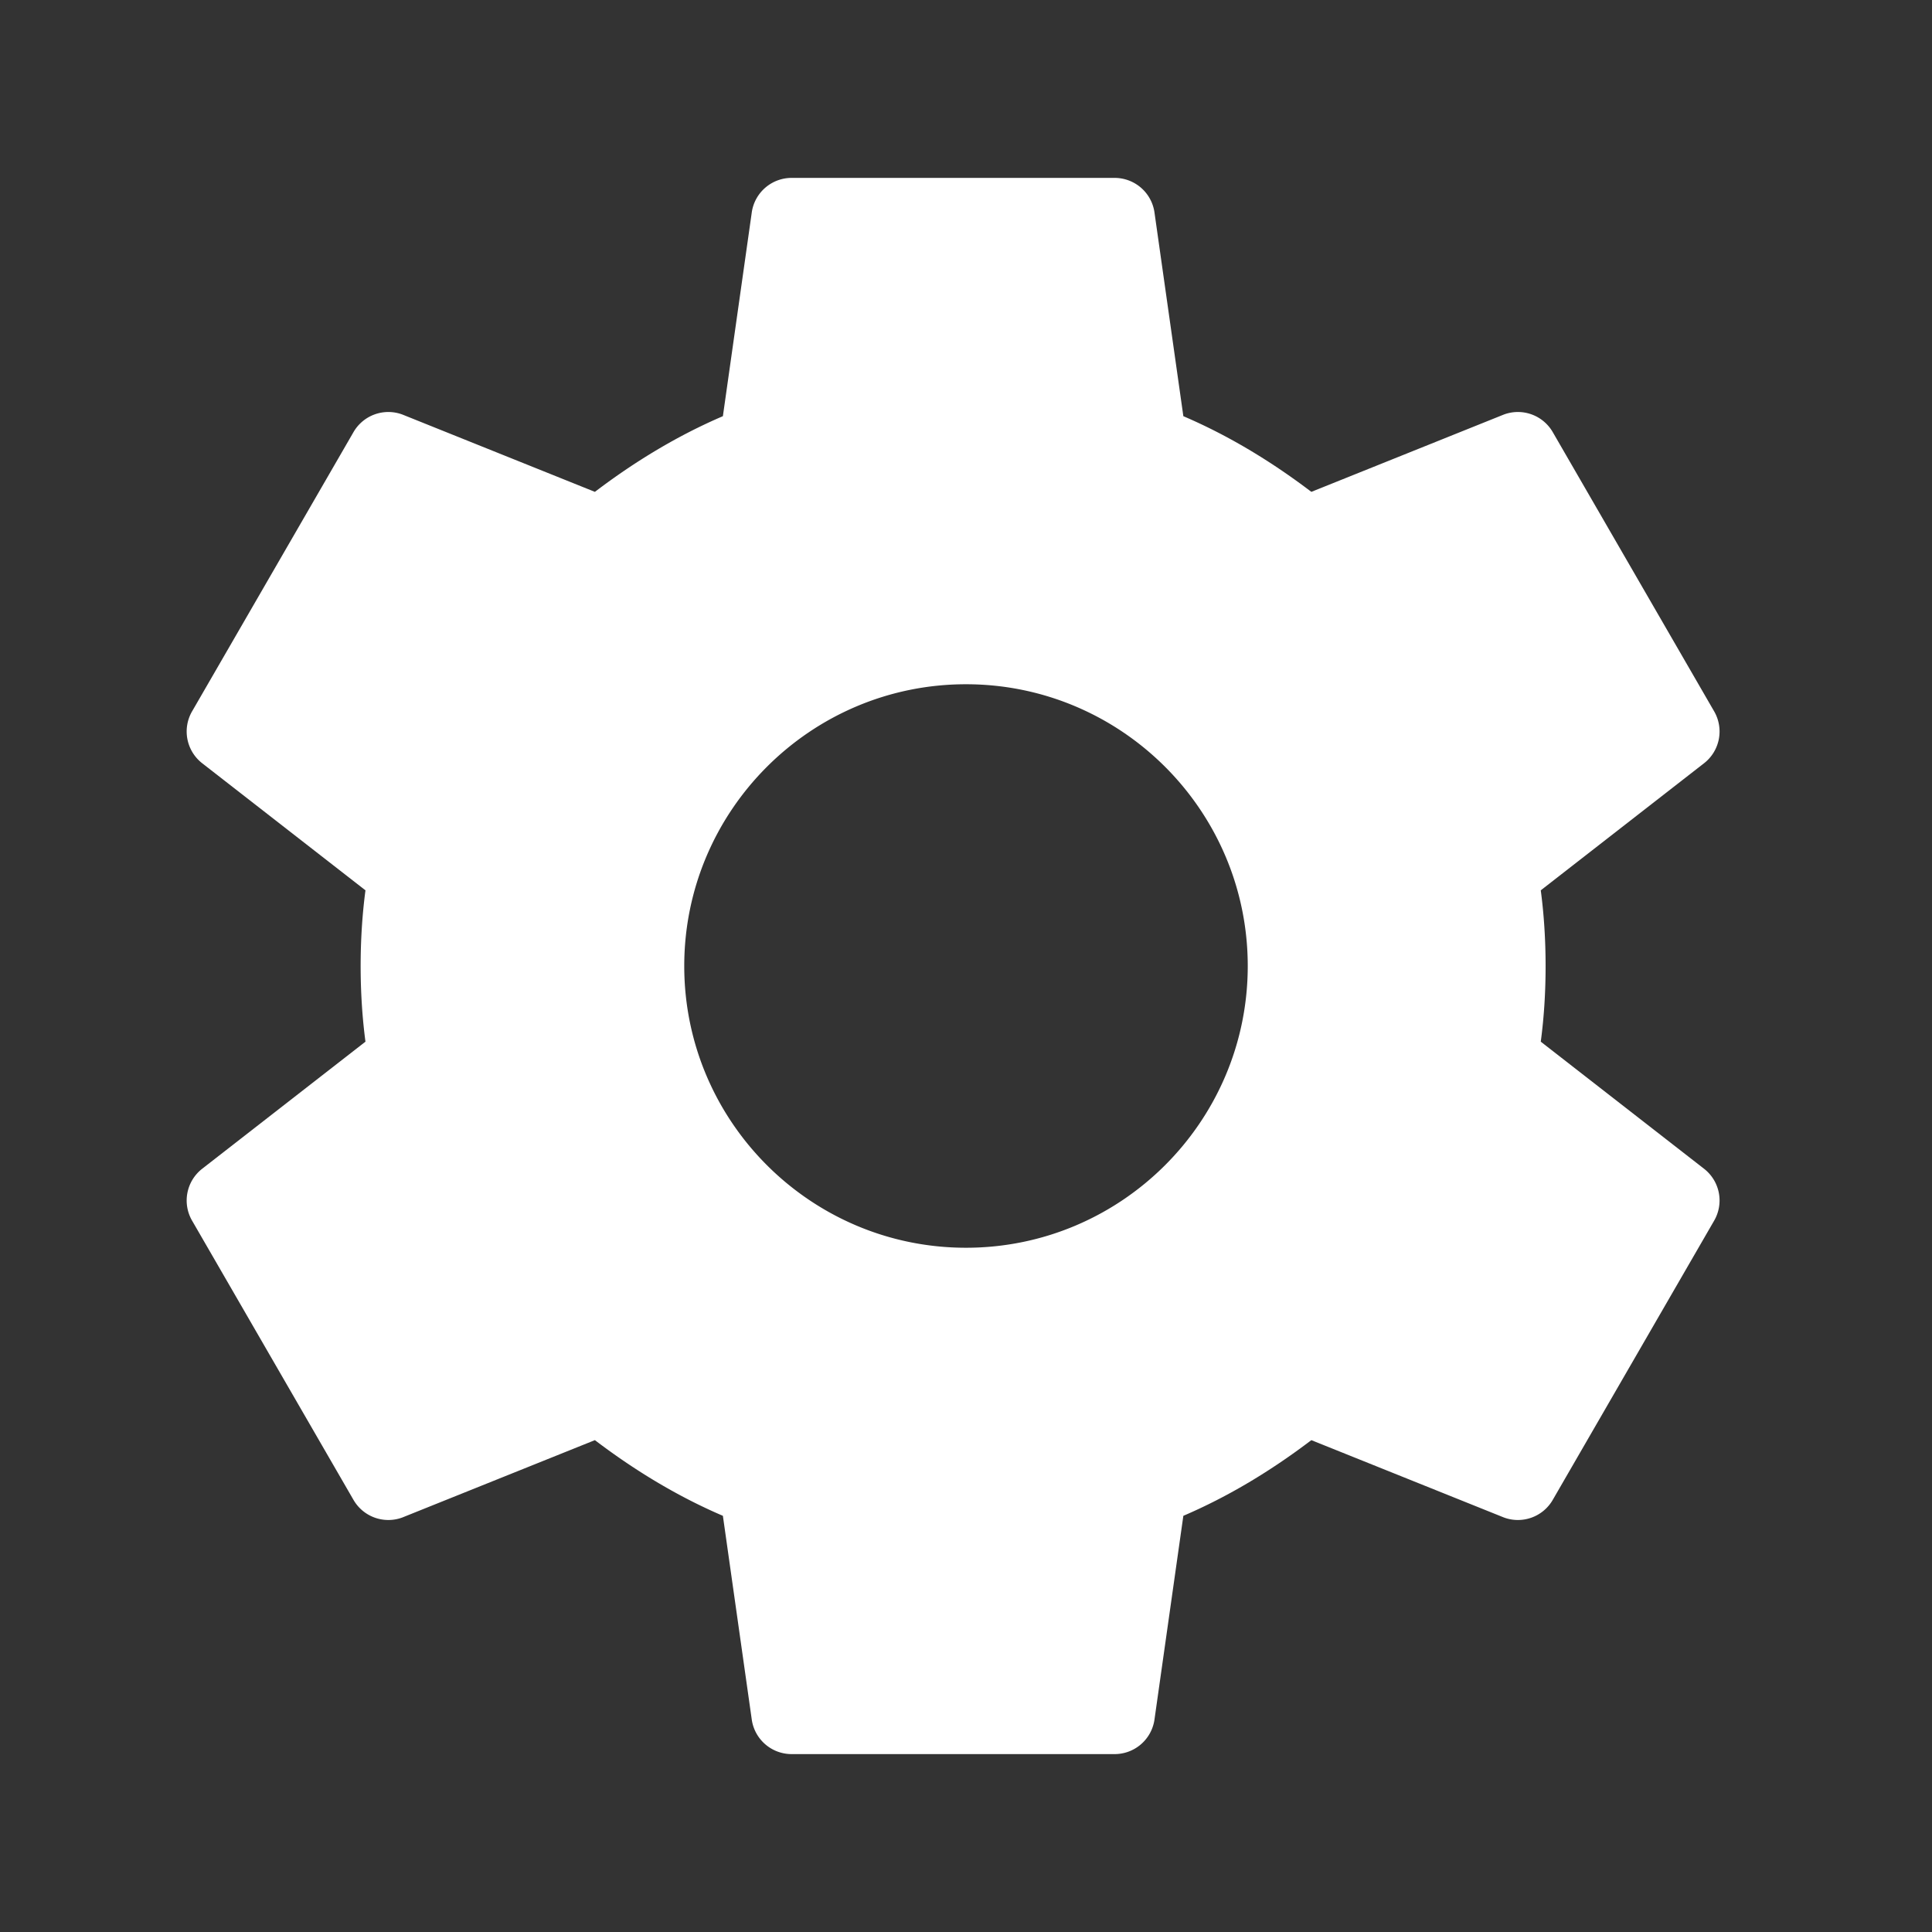 <svg xmlns="http://www.w3.org/2000/svg" viewBox="0 0 24 24" fill="white">
    <rect x="0" y="0" width="24" height="24" fill="#333333" stroke="none"/>
    <path d="M19.14 12.94c.04-.3.06-.61.06-.94 0-.32-.02-.64-.06-.94l2.03-1.58a.5.5 0 0 0 .12-.65l-2-3.46a.5.5 0 0 0-.61-.22l-2.39.96c-.5-.38-1.03-.7-1.59-.94l-.36-2.54a.5.5 0 0 0-.5-.42h-4a.5.5 0 0 0-.5.42l-.36 2.54c-.56.24-1.09.56-1.59.94l-2.39-.96a.5.5 0 0 0-.61.22l-2 3.46a.5.5 0 0 0 .12.65l2.03 1.58c-.04.3-.06.62-.06.94s.02.64.06.94l-2.03 1.58a.5.5 0 0 0-.12.65l2 3.46a.5.5 0 0 0 .61.22l2.39-.96c.5.38 1.03.7 1.59.94l.36 2.54a.5.5 0 0 0 .5.42h4a.5.5 0 0 0 .5-.42l.36-2.54c.56-.24 1.09-.56 1.59-.94l2.39.96a.5.5 0 0 0 .61-.22l2-3.46a.5.5 0 0 0-.12-.65l-2.03-1.58zM12 15.5c-1.93 0-3.5-1.57-3.5-3.5s1.57-3.5 3.5-3.5 3.5 1.57 3.5 3.5-1.57 3.5-3.5 3.5z"/>
</svg>
